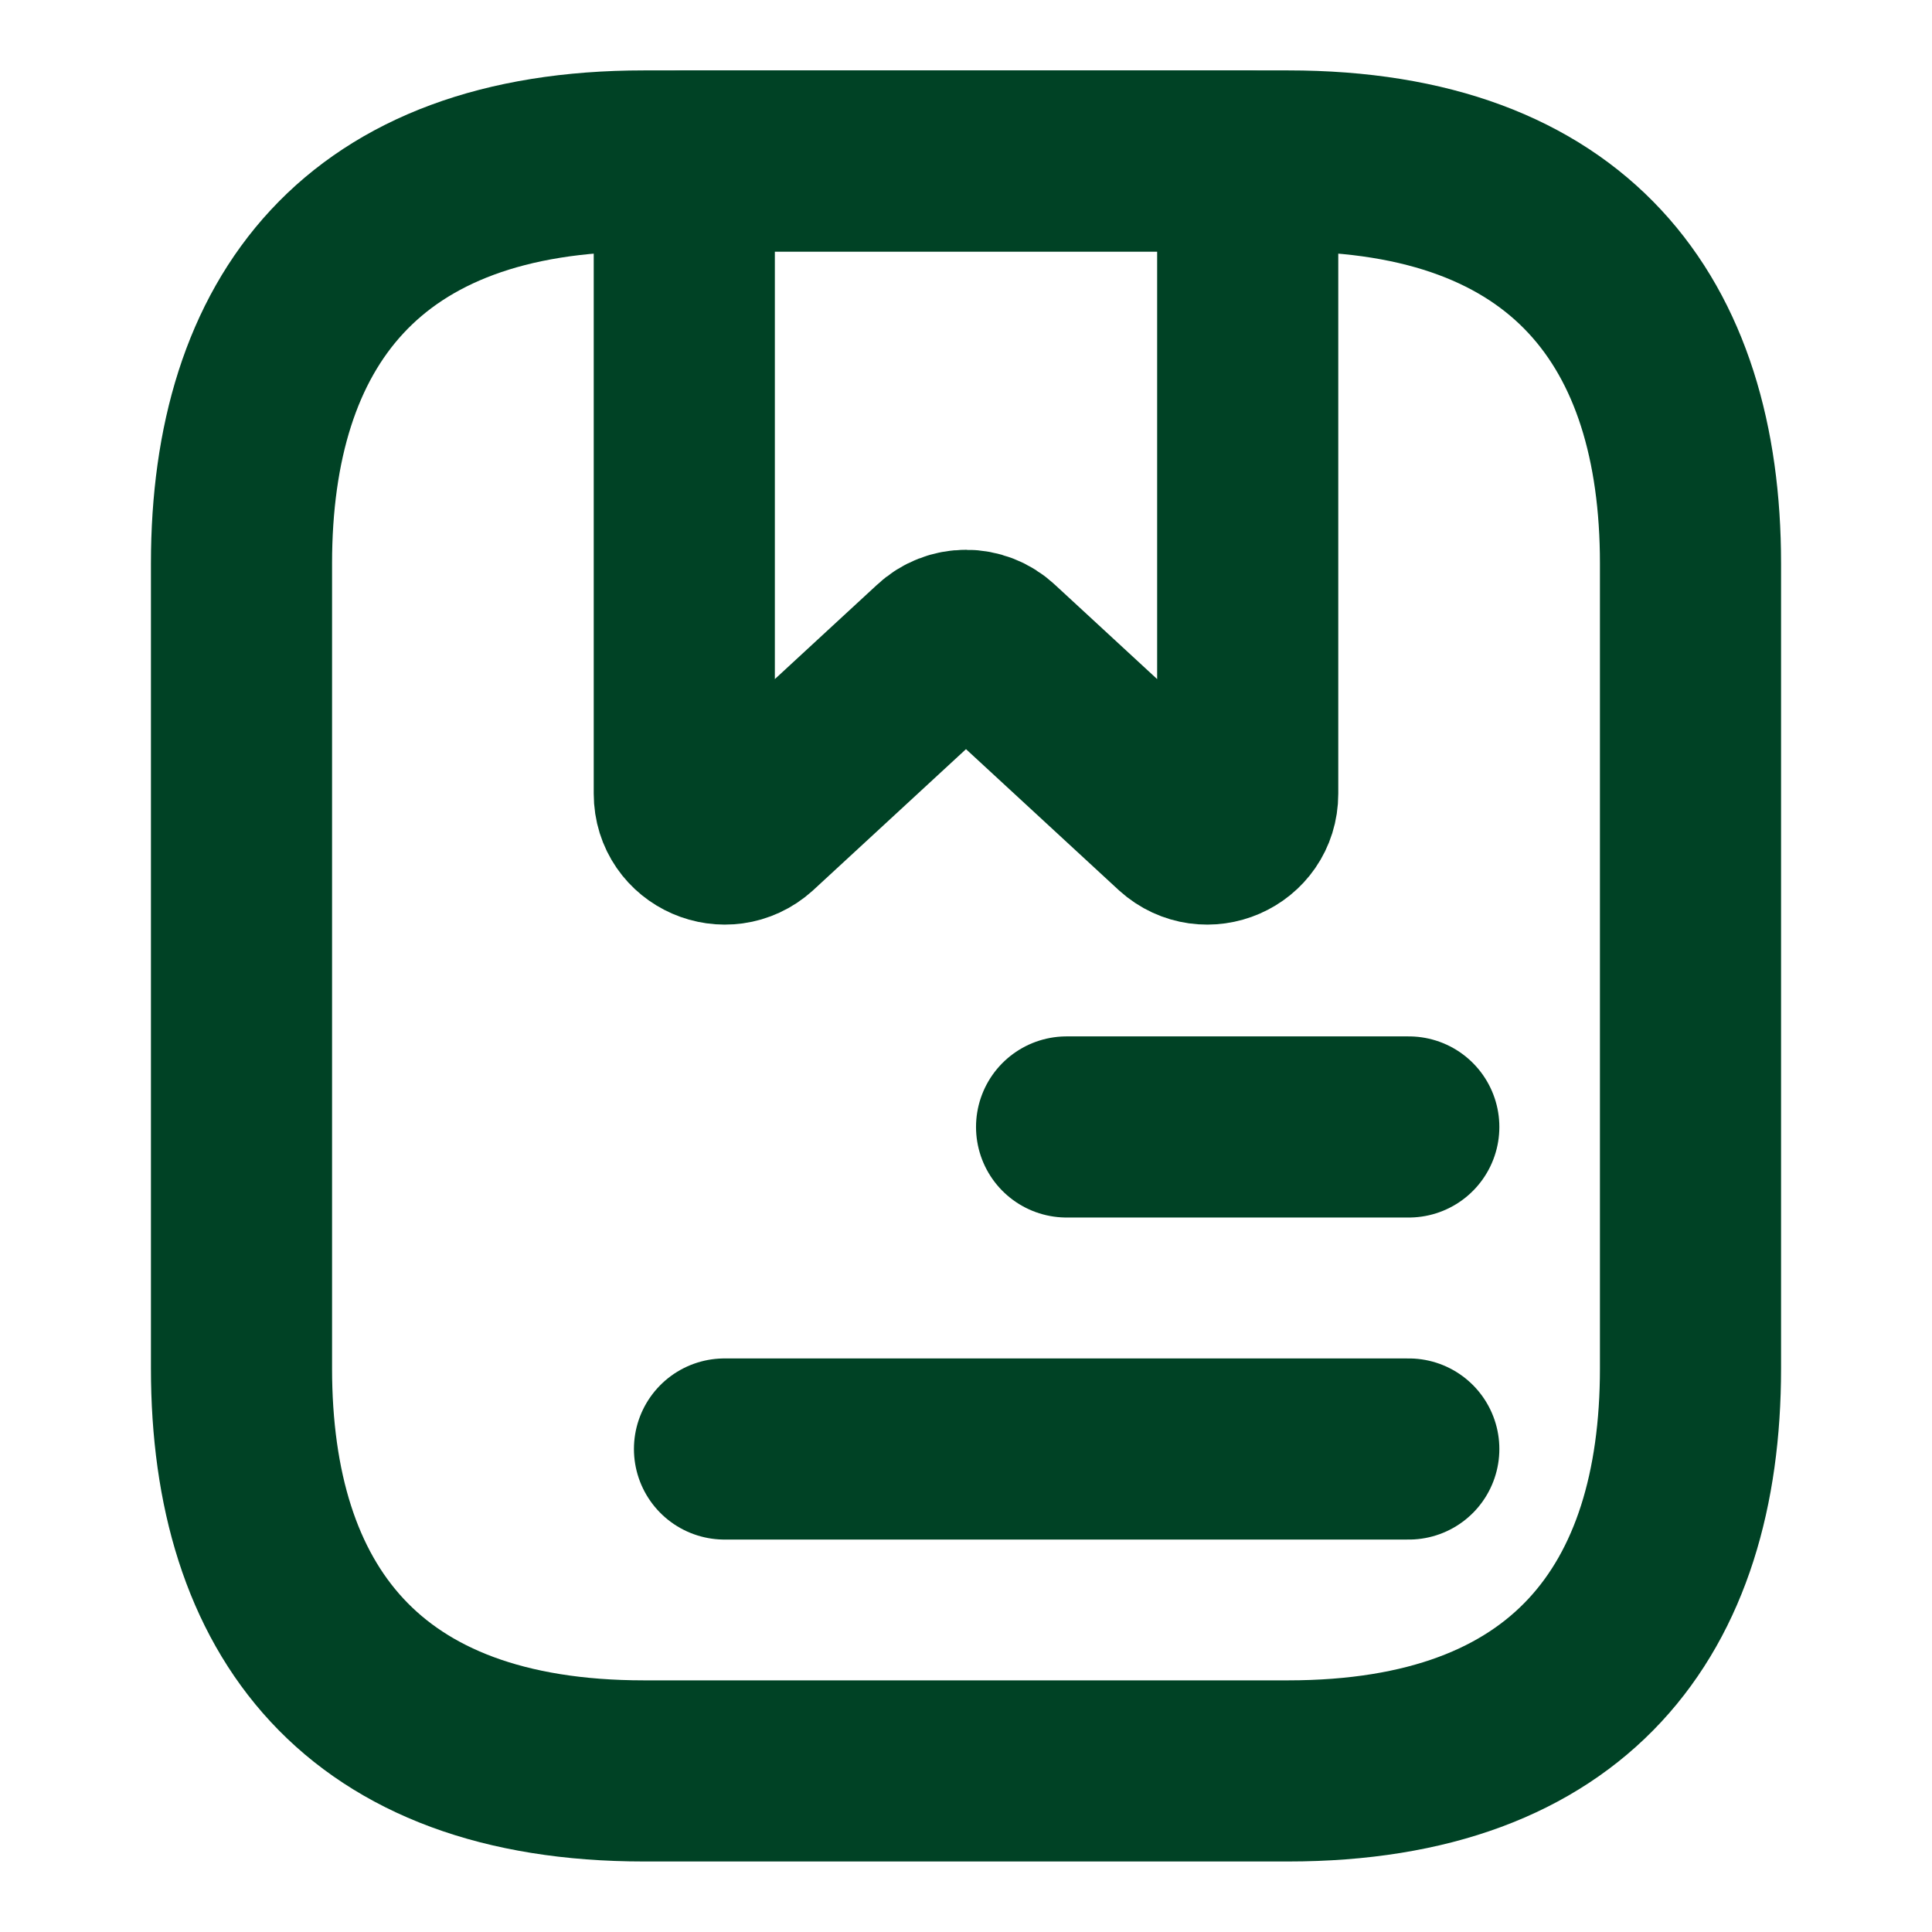 <svg width="16" height="16" viewBox="0 0 16 16" fill="none" xmlns="http://www.w3.org/2000/svg">
<path d="M14 4.666V11.333C14 13.333 13 14.666 10.667 14.666H5.333C3 14.666 2 13.333 2 11.333V4.666C2 2.666 3 1.333 5.333 1.333H10.667C13 1.333 14 2.666 14 4.666Z" stroke="#004225" stroke-width="1.5" stroke-miterlimit="10" stroke-linecap="round" stroke-linejoin="round"/>
<path d="M10.333 1.333V6.573C10.333 6.866 9.987 7.013 9.773 6.82L8.227 5.393C8.1 5.273 7.9 5.273 7.773 5.393L6.227 6.82C6.013 7.013 5.667 6.866 5.667 6.573V1.333H10.333Z" stroke="#004225" stroke-width="1.5" stroke-miterlimit="10" stroke-linecap="round" stroke-linejoin="round"/>
<path d="M8.833 9.333H11.667" stroke="#004225" stroke-width="1.5" stroke-miterlimit="10" stroke-linecap="round" stroke-linejoin="round"/>
<path d="M6 12H11.667" stroke="#004225" stroke-width="1.5" stroke-miterlimit="10" stroke-linecap="round" stroke-linejoin="round"/>
</svg>
